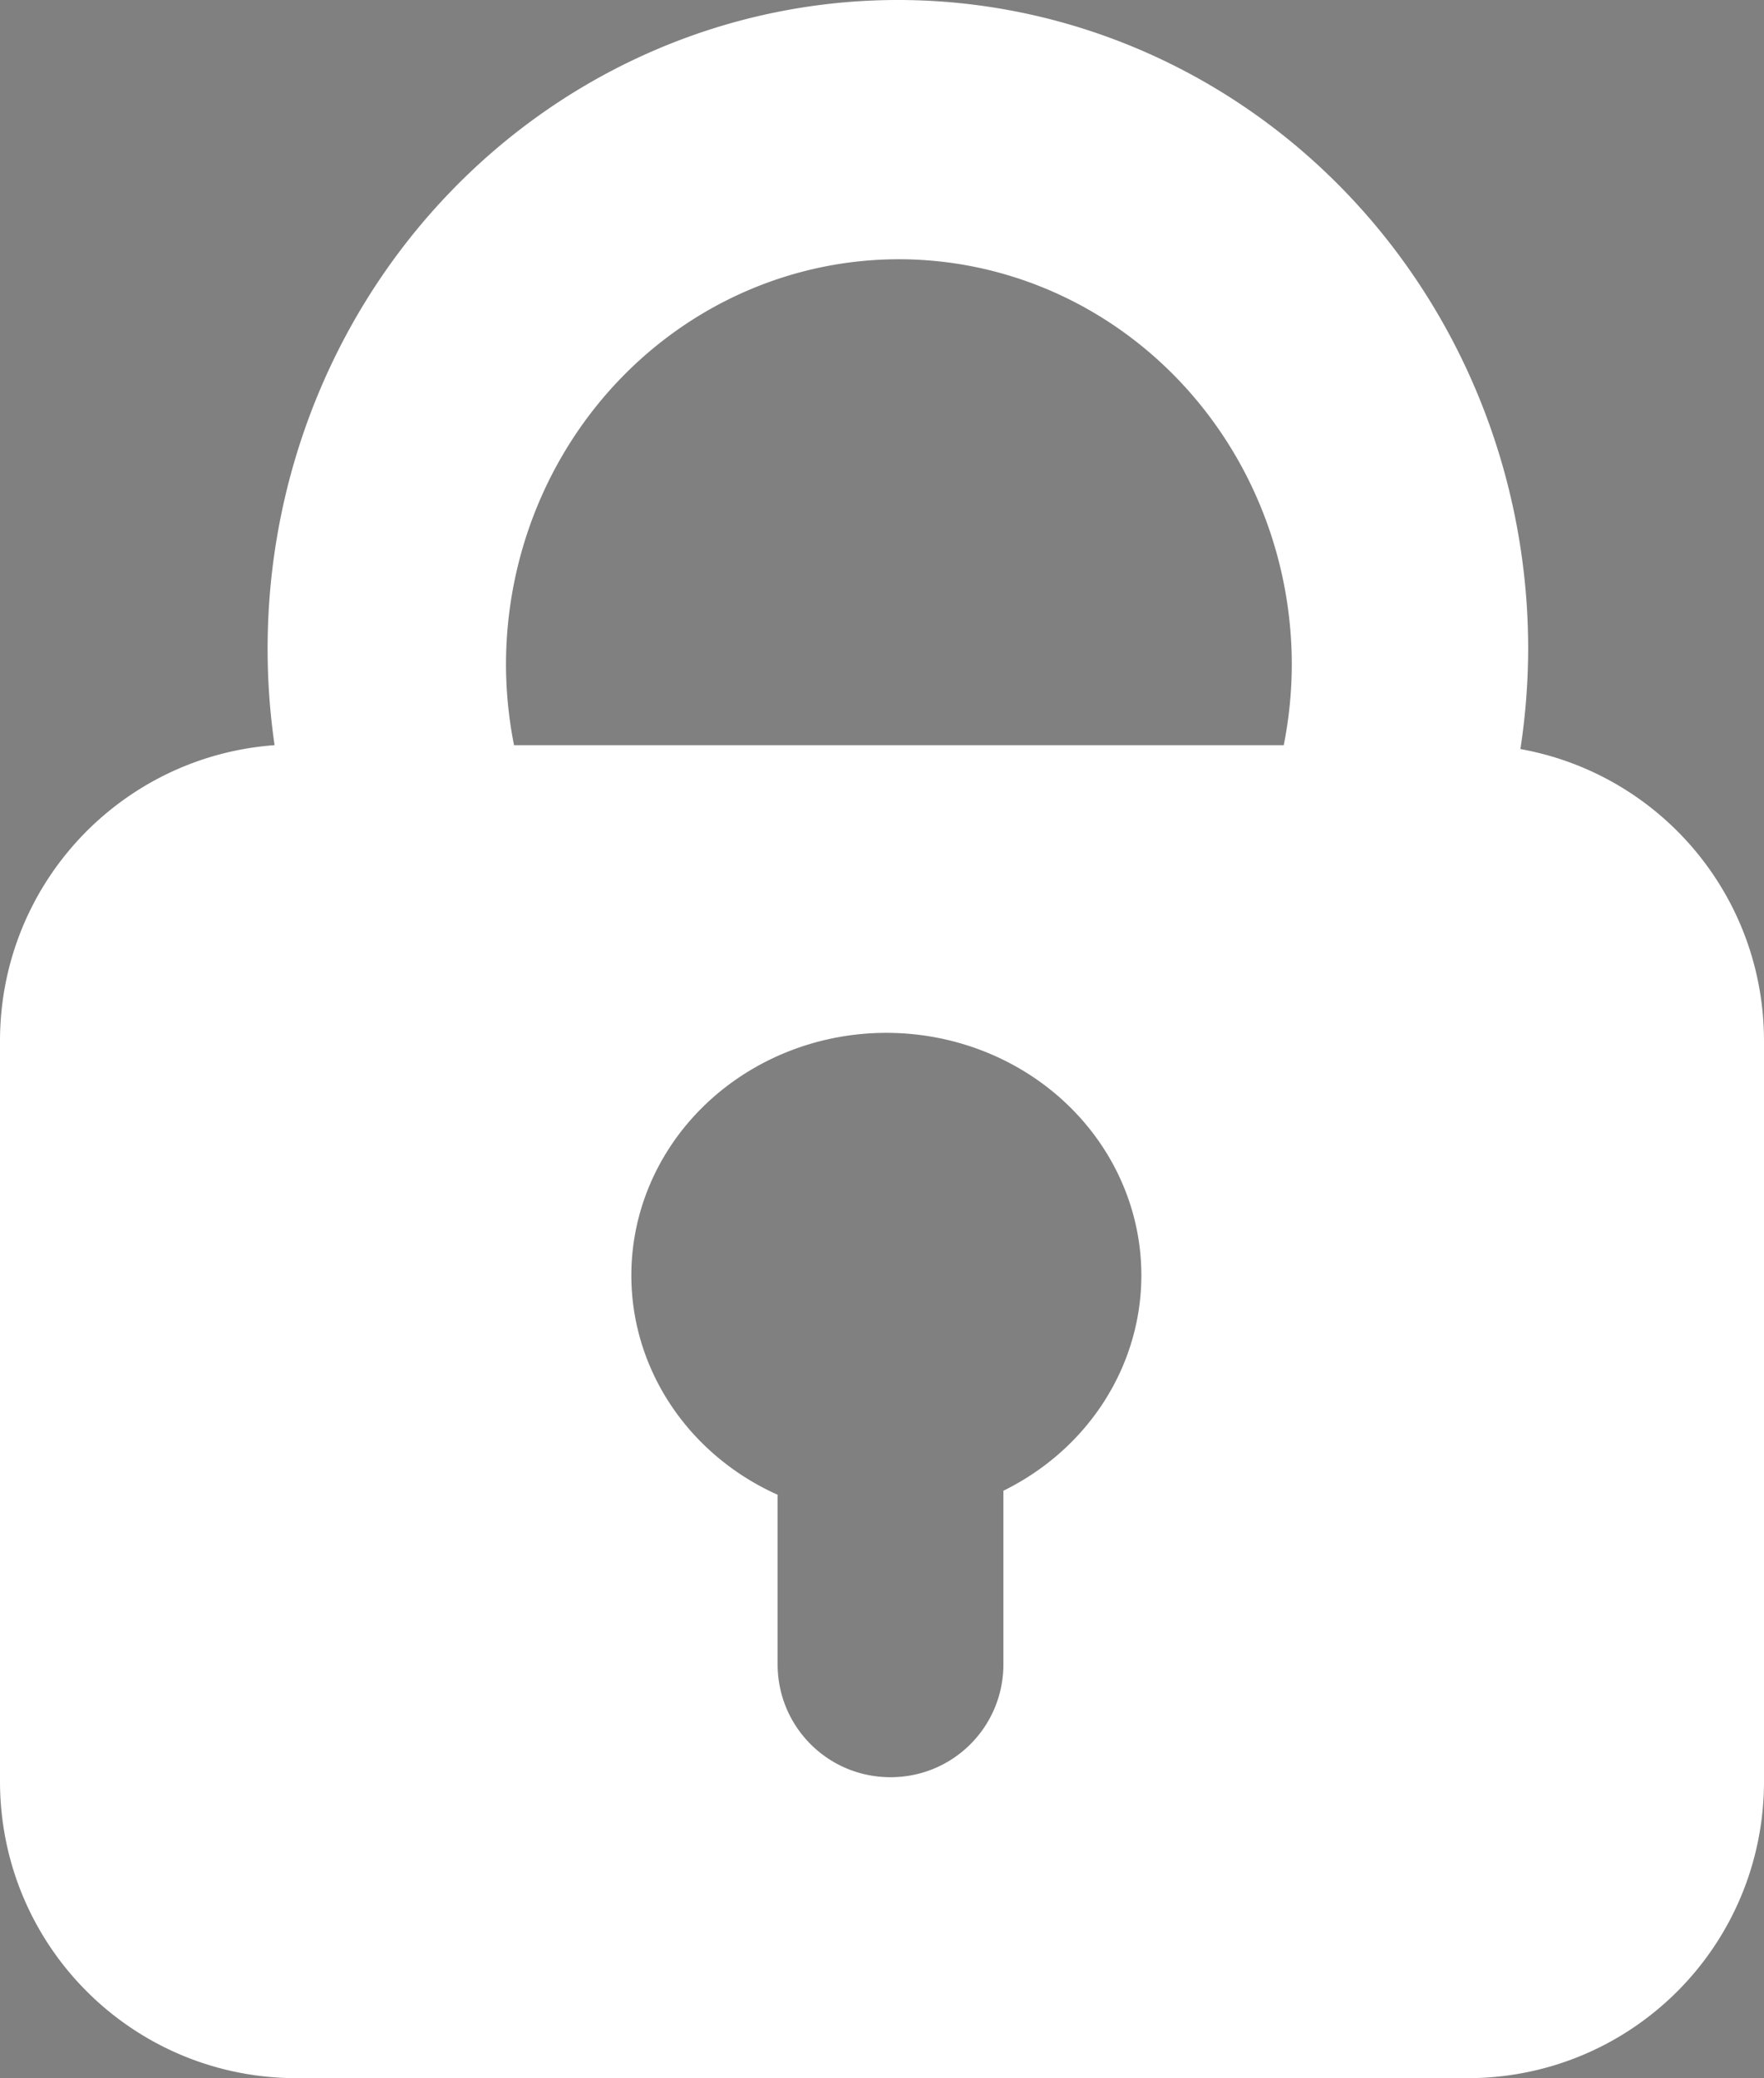 <?xml version="1.0" encoding="UTF-8" standalone="no"?>
<!-- Created with Inkscape (http://www.inkscape.org/) -->

<svg
   width="13.157mm"
   height="15.495mm"
   viewBox="0 0 13.157 15.495"
   version="1.1"
   id="svg5"
   inkscape:version="1.1.1 (3bf5ae0d25, 2021-09-20)"
   sodipodi:docname="pwd.svg"
   xmlns:inkscape="http://www.inkscape.org/namespaces/inkscape"
   xmlns:sodipodi="http://sodipodi.sourceforge.net/DTD/sodipodi-0.dtd"
   xmlns="http://www.w3.org/2000/svg"
   xmlns:svg="http://www.w3.org/2000/svg">
  <rect x="0" y="0" width="13.157" height="15.495" fill="#808080" stroke="none"/>
  <sodipodi:namedview
     id="namedview7"
     pagecolor="#ffffff"
     bordercolor="#666666"
     borderopacity="1.0"
     inkscape:pageshadow="2"
     inkscape:pageopacity="0.0"
     inkscape:pagecheckerboard="0"
     inkscape:document-units="mm"
     showgrid="false"
     inkscape:zoom="3.0003928"
     inkscape:cx="-41.494567"
     inkscape:cy="11.165205"
     inkscape:window-width="1920"
     inkscape:window-height="1027"
     inkscape:window-x="-8"
     inkscape:window-y="-8"
     inkscape:window-maximized="1"
     inkscape:current-layer="layer2" />
  <defs
     id="defs2" />
  <g
     inkscape:label="圖層 1"
     inkscape:groupmode="layer"
     id="layer1"
     style="opacity:0.405"
     transform="translate(-121.954,-120.04)">
    <g
       id="g1052"
       transform="translate(120.143,86.832)"
       style="fill:#000000">
      <g
         id="layer12"
         inkscape:label="圖層 7"
         style="display:none;opacity:1;fill:#000000"
         transform="translate(0.966,4.336)">
        <g
           id="g25400"
           transform="matrix(1,0,0,0.882,0,0.877)"
           style="fill:#000000" />
        <g
           id="rect26321"
           transform="rotate(135)"
           style="fill:#000000" />
        <path
           style="fill:#000000;stroke:#ff0000;stroke-width:1;stroke-linecap:round;stroke-linejoin:round;stroke-miterlimit:4;stroke-dasharray:none;stroke-opacity:1"
           d="M -0.122,4.583 4.243,0.78 7.516,3.087 l 5.363,-4.053 -2.115,0.174"
           id="path28570"
           sodipodi:nodetypes="ccccc" />
        <path
           style="fill:#000000;stroke:#ff0000;stroke-width:1;stroke-linecap:round;stroke-linejoin:miter;stroke-miterlimit:4;stroke-dasharray:none;stroke-opacity:1"
           d="M 12.879,-0.966 12.349,0.811"
           id="path28572"
           sodipodi:nodetypes="cc" />
        <path
           id="path28574"
           style="display:inline;fill:#000000;stroke:#ff0000;stroke-width:1;stroke-linecap:butt;stroke-linejoin:miter;stroke-miterlimit:4;stroke-dasharray:none;stroke-opacity:1"
           d="M -0.091,10.569 H 13.128 V 3.336 L 7.766,7.202 4.43,4.864 -0.247,8.792 v 2.307" />
      </g>
      <g
         id="layer13"
         inkscape:label="圖層 8"
         transform="translate(0.219,2.869)"
         style="display:none;fill:#000000">
        <path
           id="path29297"
           style="opacity:1;fill:#000000;fill-opacity:1;stroke:#ff0000;stroke-width:3.696;stroke-linecap:round;stroke-linejoin:round;stroke-miterlimit:4;stroke-dasharray:none"
           d="M 6.617,34.091 A 27.136,26.791 0 0 1 1.019,17.793 27.136,26.791 0 0 1 28.155,-8.997 27.136,26.791 0 0 1 55.291,17.793 v 0 A 27.136,26.791 0 0 1 28.155,44.584 27.136,26.791 0 0 1 11.905,39.249"
           transform="scale(0.265)" />
        <path
           style="fill:#000000;stroke:#ff0000;stroke-width:1;stroke-linecap:round;stroke-linejoin:round;stroke-miterlimit:4;stroke-dasharray:none;stroke-opacity:1"
           d="M 1.751,9.02 5.679,4.593 7.768,6.339 11.603,1.974 H 8.485"
           id="path29434" />
        <path
           style="fill:#000000;stroke:#ff0000;stroke-width:1;stroke-linecap:round;stroke-linejoin:round;stroke-miterlimit:4;stroke-dasharray:none;stroke-opacity:1"
           d="M 11.73,1.897 11.572,5.123"
           id="path29436"
           sodipodi:nodetypes="cc" />
      </g>
      <g
         id="layer14"
         inkscape:label="圖層 9"
         style="display:none;opacity:1;fill:#000000">
        <rect
           style="opacity:1;fill:#000000;fill-opacity:1;stroke:#ff0000;stroke-width:1;stroke-linecap:round;stroke-linejoin:round;stroke-miterlimit:4;stroke-dasharray:none"
           id="rect30232"
           width="12.213"
           height="11.817"
           x="1.543"
           y="1.764"
           ry="1.896" />
        <path
           style="fill:#000000;stroke:#ff0000;stroke-width:1;stroke-linecap:butt;stroke-linejoin:miter;stroke-miterlimit:4;stroke-dasharray:none;stroke-opacity:1"
           d="M 4.145,7.672 6.702,9.921 11.243,5.026"
           id="path30388" />
      </g>
      <g
         id="layer15"
         inkscape:label="圖層 10"
         style="opacity:1;fill:#000000"
         transform="matrix(1.112,0,0,1.112,-46.497,-4.355)">
        <path
           id="path30583"
           style="opacity:1;fill:#000000;fill-opacity:1;stroke:none;stroke-width:4.584;stroke-linecap:round;stroke-linejoin:round;stroke-miterlimit:4;stroke-dasharray:none"
           d="m 363.867,381.463 a 19.909,20.111 0 0 0 -19.908,20.111 19.909,20.111 0 0 0 11.512,18.225 c -17.006,4.585 -18.127,22.371 -18.127,22.371 h 53.268 c 0,0 0.518,-18.228 -17.998,-22.533 a 19.909,20.111 0 0 0 11.164,-18.062 19.909,20.111 0 0 0 -19.91,-20.111 z m -9.998,25.895 h 20.139 a 10.075,9.486 0 0 1 0.002,0.178 10.075,9.486 0 0 1 -10.074,9.486 10.075,9.486 0 0 1 -10.074,-9.486 10.075,9.486 0 0 1 0.008,-0.178 z"
           transform="matrix(0.238,0,0,0.238,-63.2,-57.502)" />
      </g>
    </g>
  </g>
  <g
     inkscape:groupmode="layer"
     id="layer2"
     inkscape:label="圖層 2"
     transform="translate(-121.954,-120.04)">
    <path
       id="path1689"
       style="opacity:1;fill:#ffffff;stroke:none;stroke-width:0.867;stroke-linecap:round;stroke-linejoin:round"
       d="m 128.651,120.04 a 4.701,4.836 0 0 0 -4.701,4.836 4.701,4.836 0 0 0 0.052,0.72 c -1.148,0.084 -2.048,1.037 -2.048,2.207 v 5.518 c 0,1.226 0.987,2.214 2.214,2.214 h 8.73 c 1.226,0 2.213,-0.987 2.213,-2.214 v -5.518 c 0,-1.091 -0.781,-1.992 -1.817,-2.178 a 4.701,4.836 0 0 0 0.058,-0.749 4.701,4.836 0 0 0 -4.701,-4.836 z m 0.007,1.933 a 2.931,3.024 0 0 1 2.931,3.024 2.931,3.024 0 0 1 -0.06,0.599 h -5.741 a 2.931,3.024 0 0 1 -0.06,-0.599 2.931,3.024 0 0 1 2.931,-3.024 z m -0.093,5.768 a 1.902,1.808 0 0 1 1.902,1.808 1.902,1.808 0 0 1 -1.029,1.606 v 1.294 c 0,0.466 -0.375,0.842 -0.842,0.842 -0.466,0 -0.842,-0.375 -0.842,-0.842 v -1.264 a 1.902,1.808 0 0 1 -1.091,-1.636 1.902,1.808 0 0 1 1.902,-1.808 z" />
  </g>
</svg>

